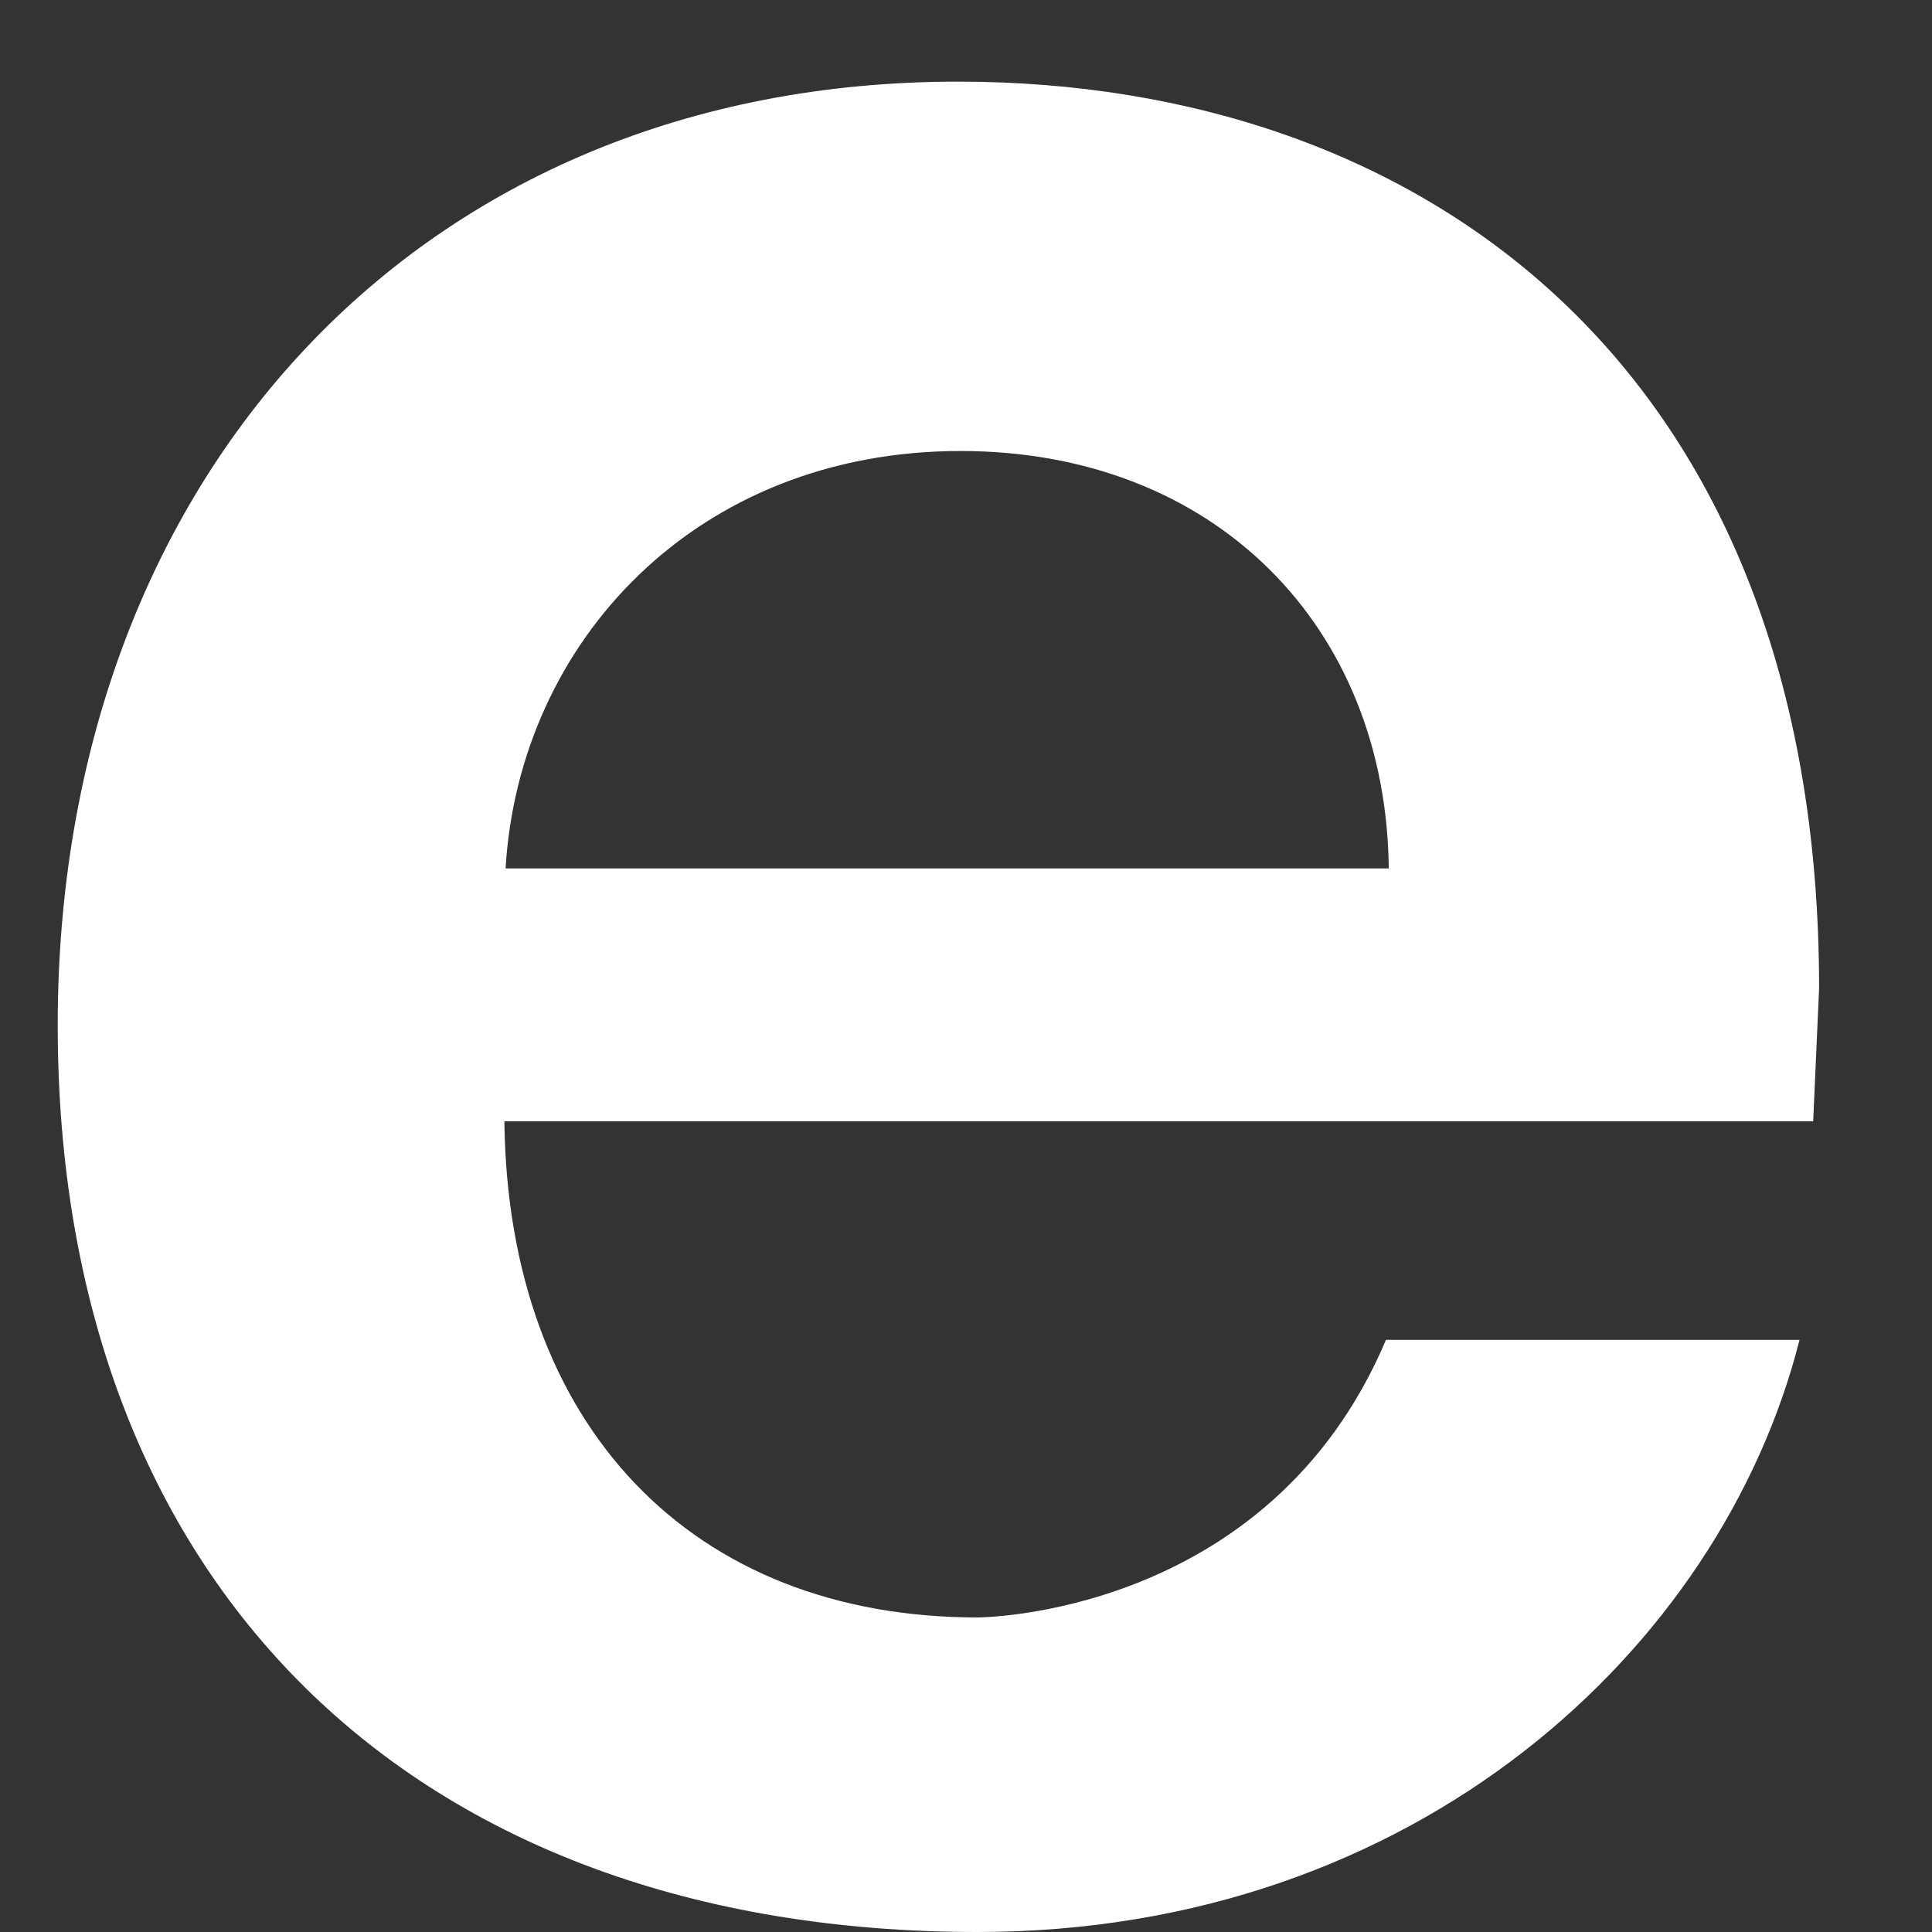 <svg width="16" height="16" viewBox="0 0 16 16" fill="none" xmlns="http://www.w3.org/2000/svg">
<rect x="0" y="0" width="16" height="16" fill="#333333" stroke="none"/>
<path d="M8.096 16C11.722 16 14.255 13.654 14.903 11.096H11.478C10.506 13.395 8.096 13.395 8.096 13.395C5.726 13.395 4.207 11.805 4.177 9.286H15.016L15.065 8.185C15.065 3.022 11.763 0.676 7.934 0.676C3.477 0.676 0.478 3.951 0.478 8.491C0.478 13.108 3.406 16 8.096 16ZM4.187 7.192C4.299 5.315 5.767 3.735 7.955 3.735C10.062 3.735 11.481 5.191 11.501 7.192H4.187Z" fill="white"/>
</svg>
